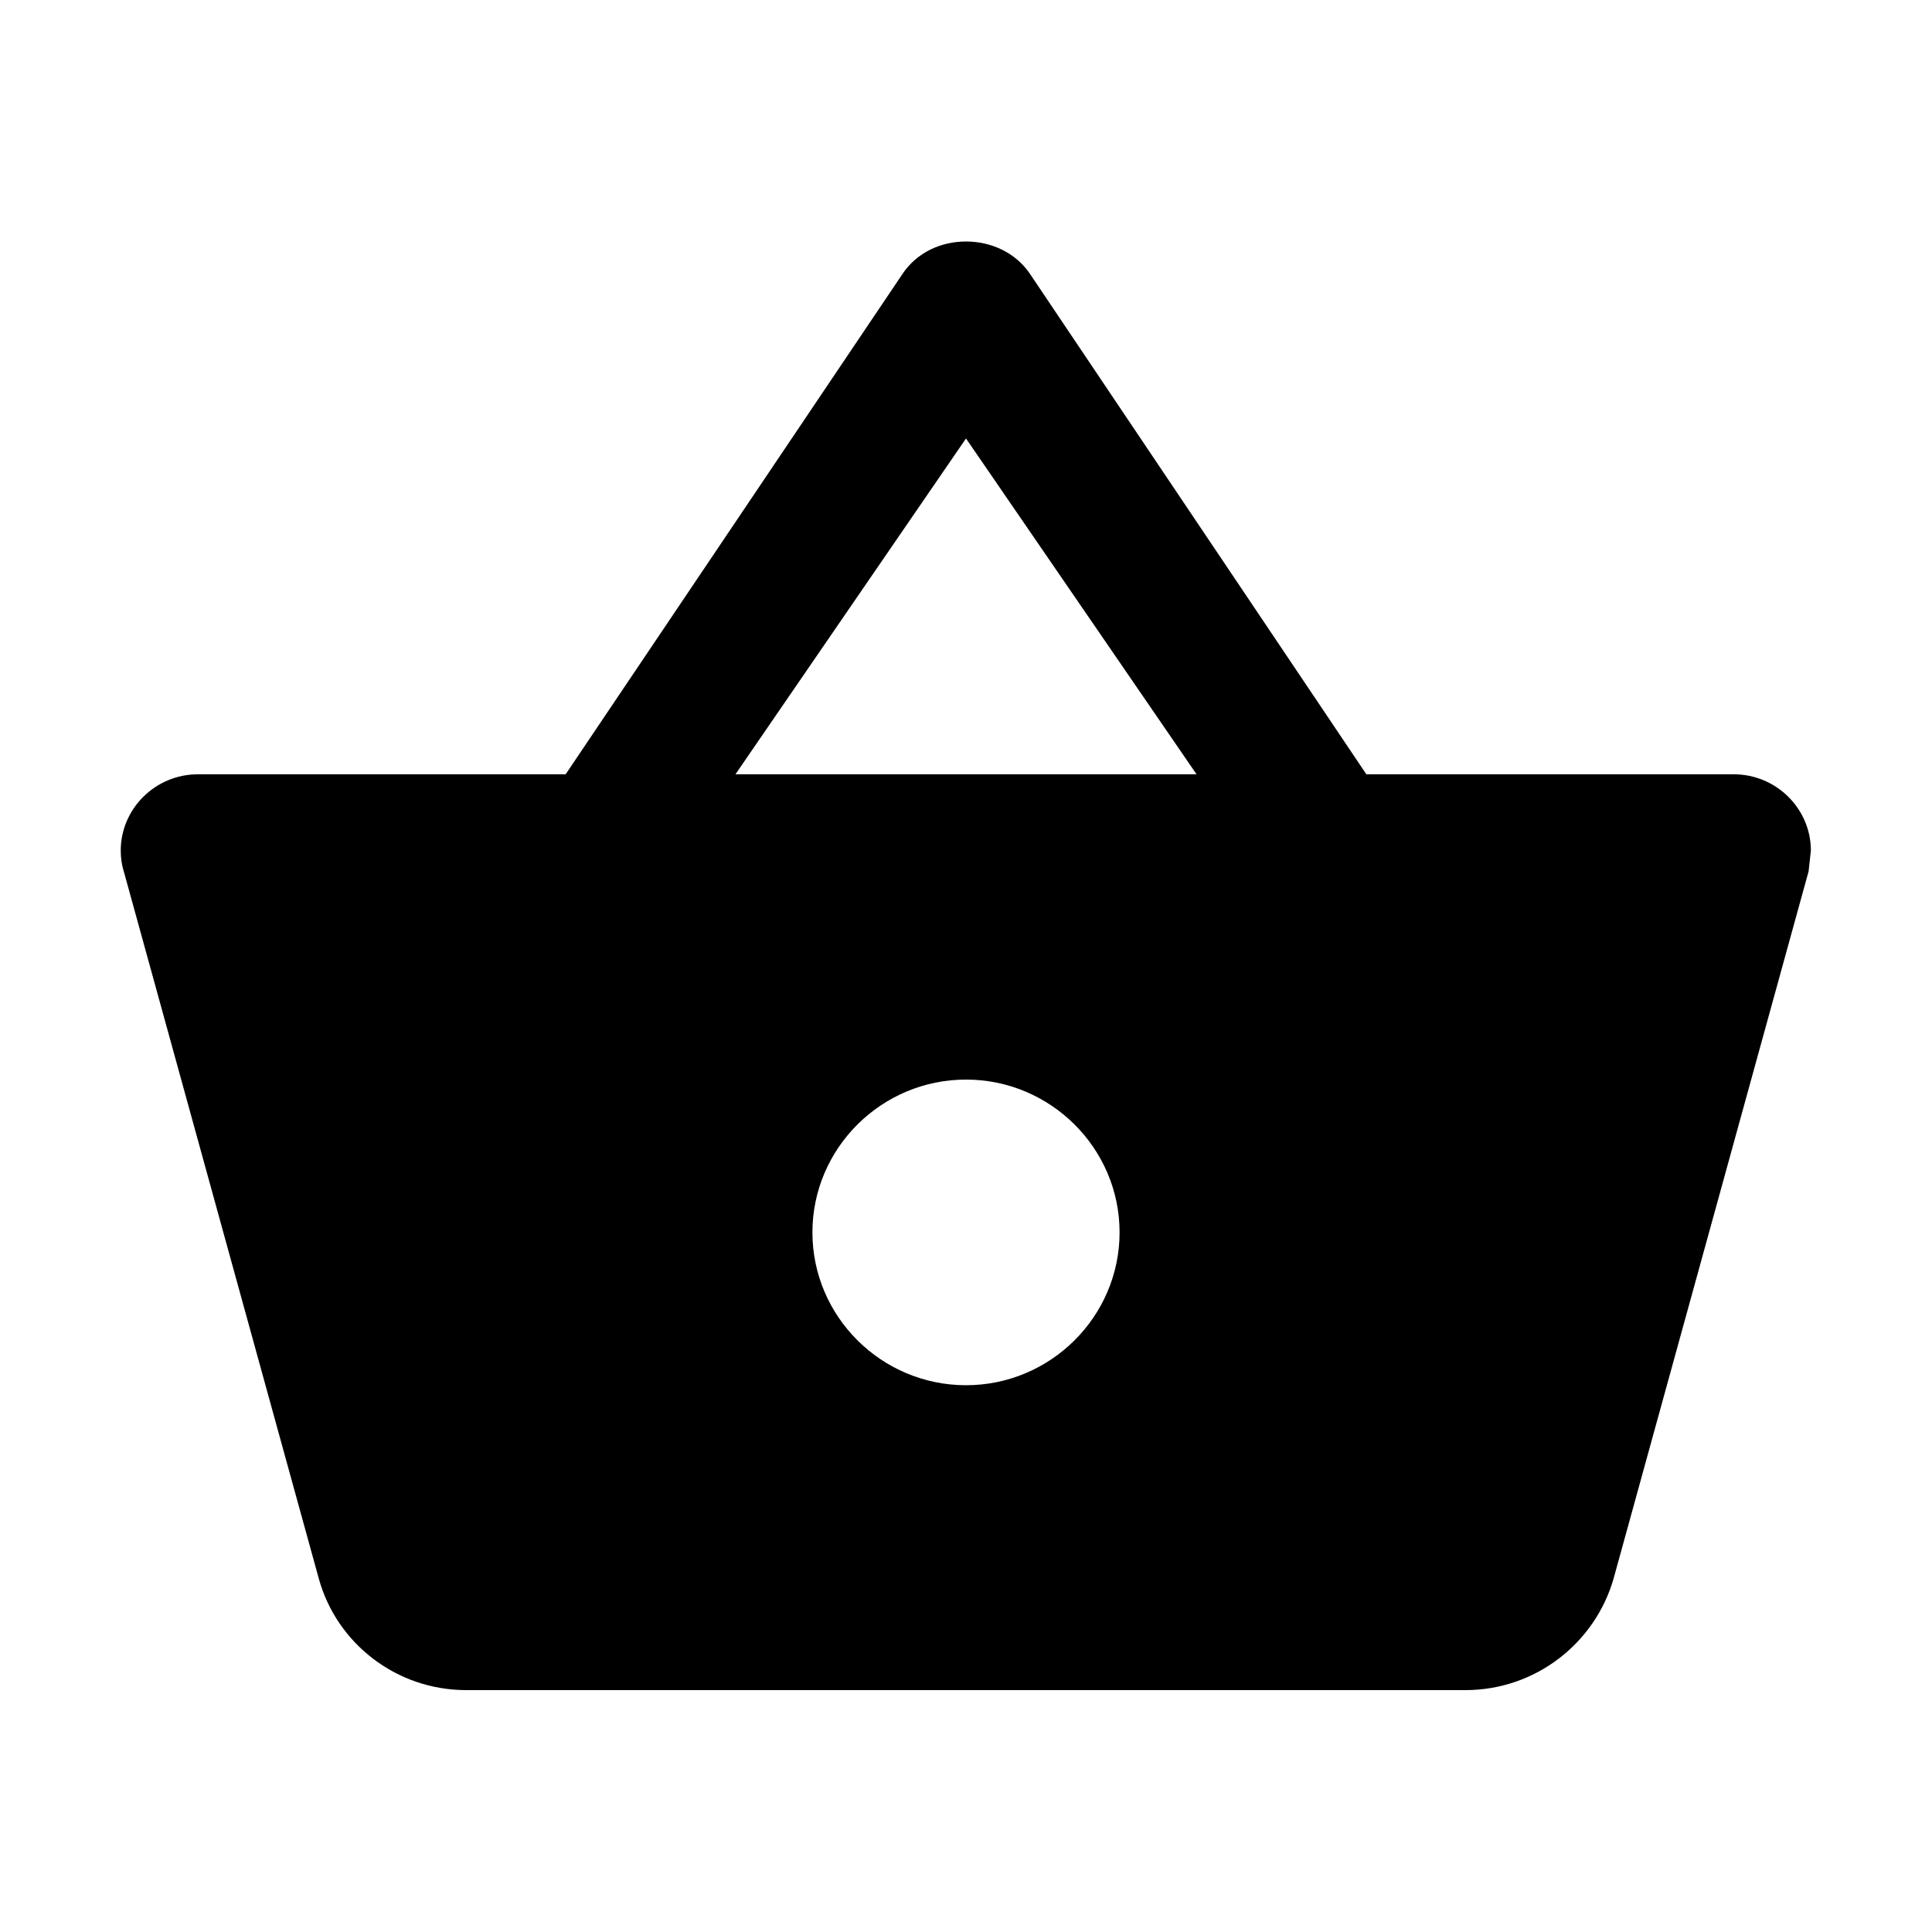 <svg xmlns="http://www.w3.org/2000/svg" viewBox="0 0 512 512" xml:space="preserve"><path d="M362.1 205.2 272.9 72.5C269 66.8 262.5 64 256 64c-6.5 0-13 2.8-16.9 8.7l-89.2 132.5H52.4c-11.2 0-20.4 9.1-20.4 20.2 0 1.8.2 3.6.8 5.5l51.7 187.5c4.7 17 20.4 29.5 39.1 29.5h264.7c18.7 0 34.4-12.5 39.3-29.5l51.7-187.5.6-5.5c0-11.1-9.2-20.2-20.4-20.2h-97.4zm-167.2 0 61.1-89 61.1 89H194.9zM256 367.1c-22.4 0-40.7-18.2-40.7-40.5s18.3-40.5 40.7-40.5 40.7 18.2 40.7 40.5-18.3 40.5-40.7 40.5z"/></svg>